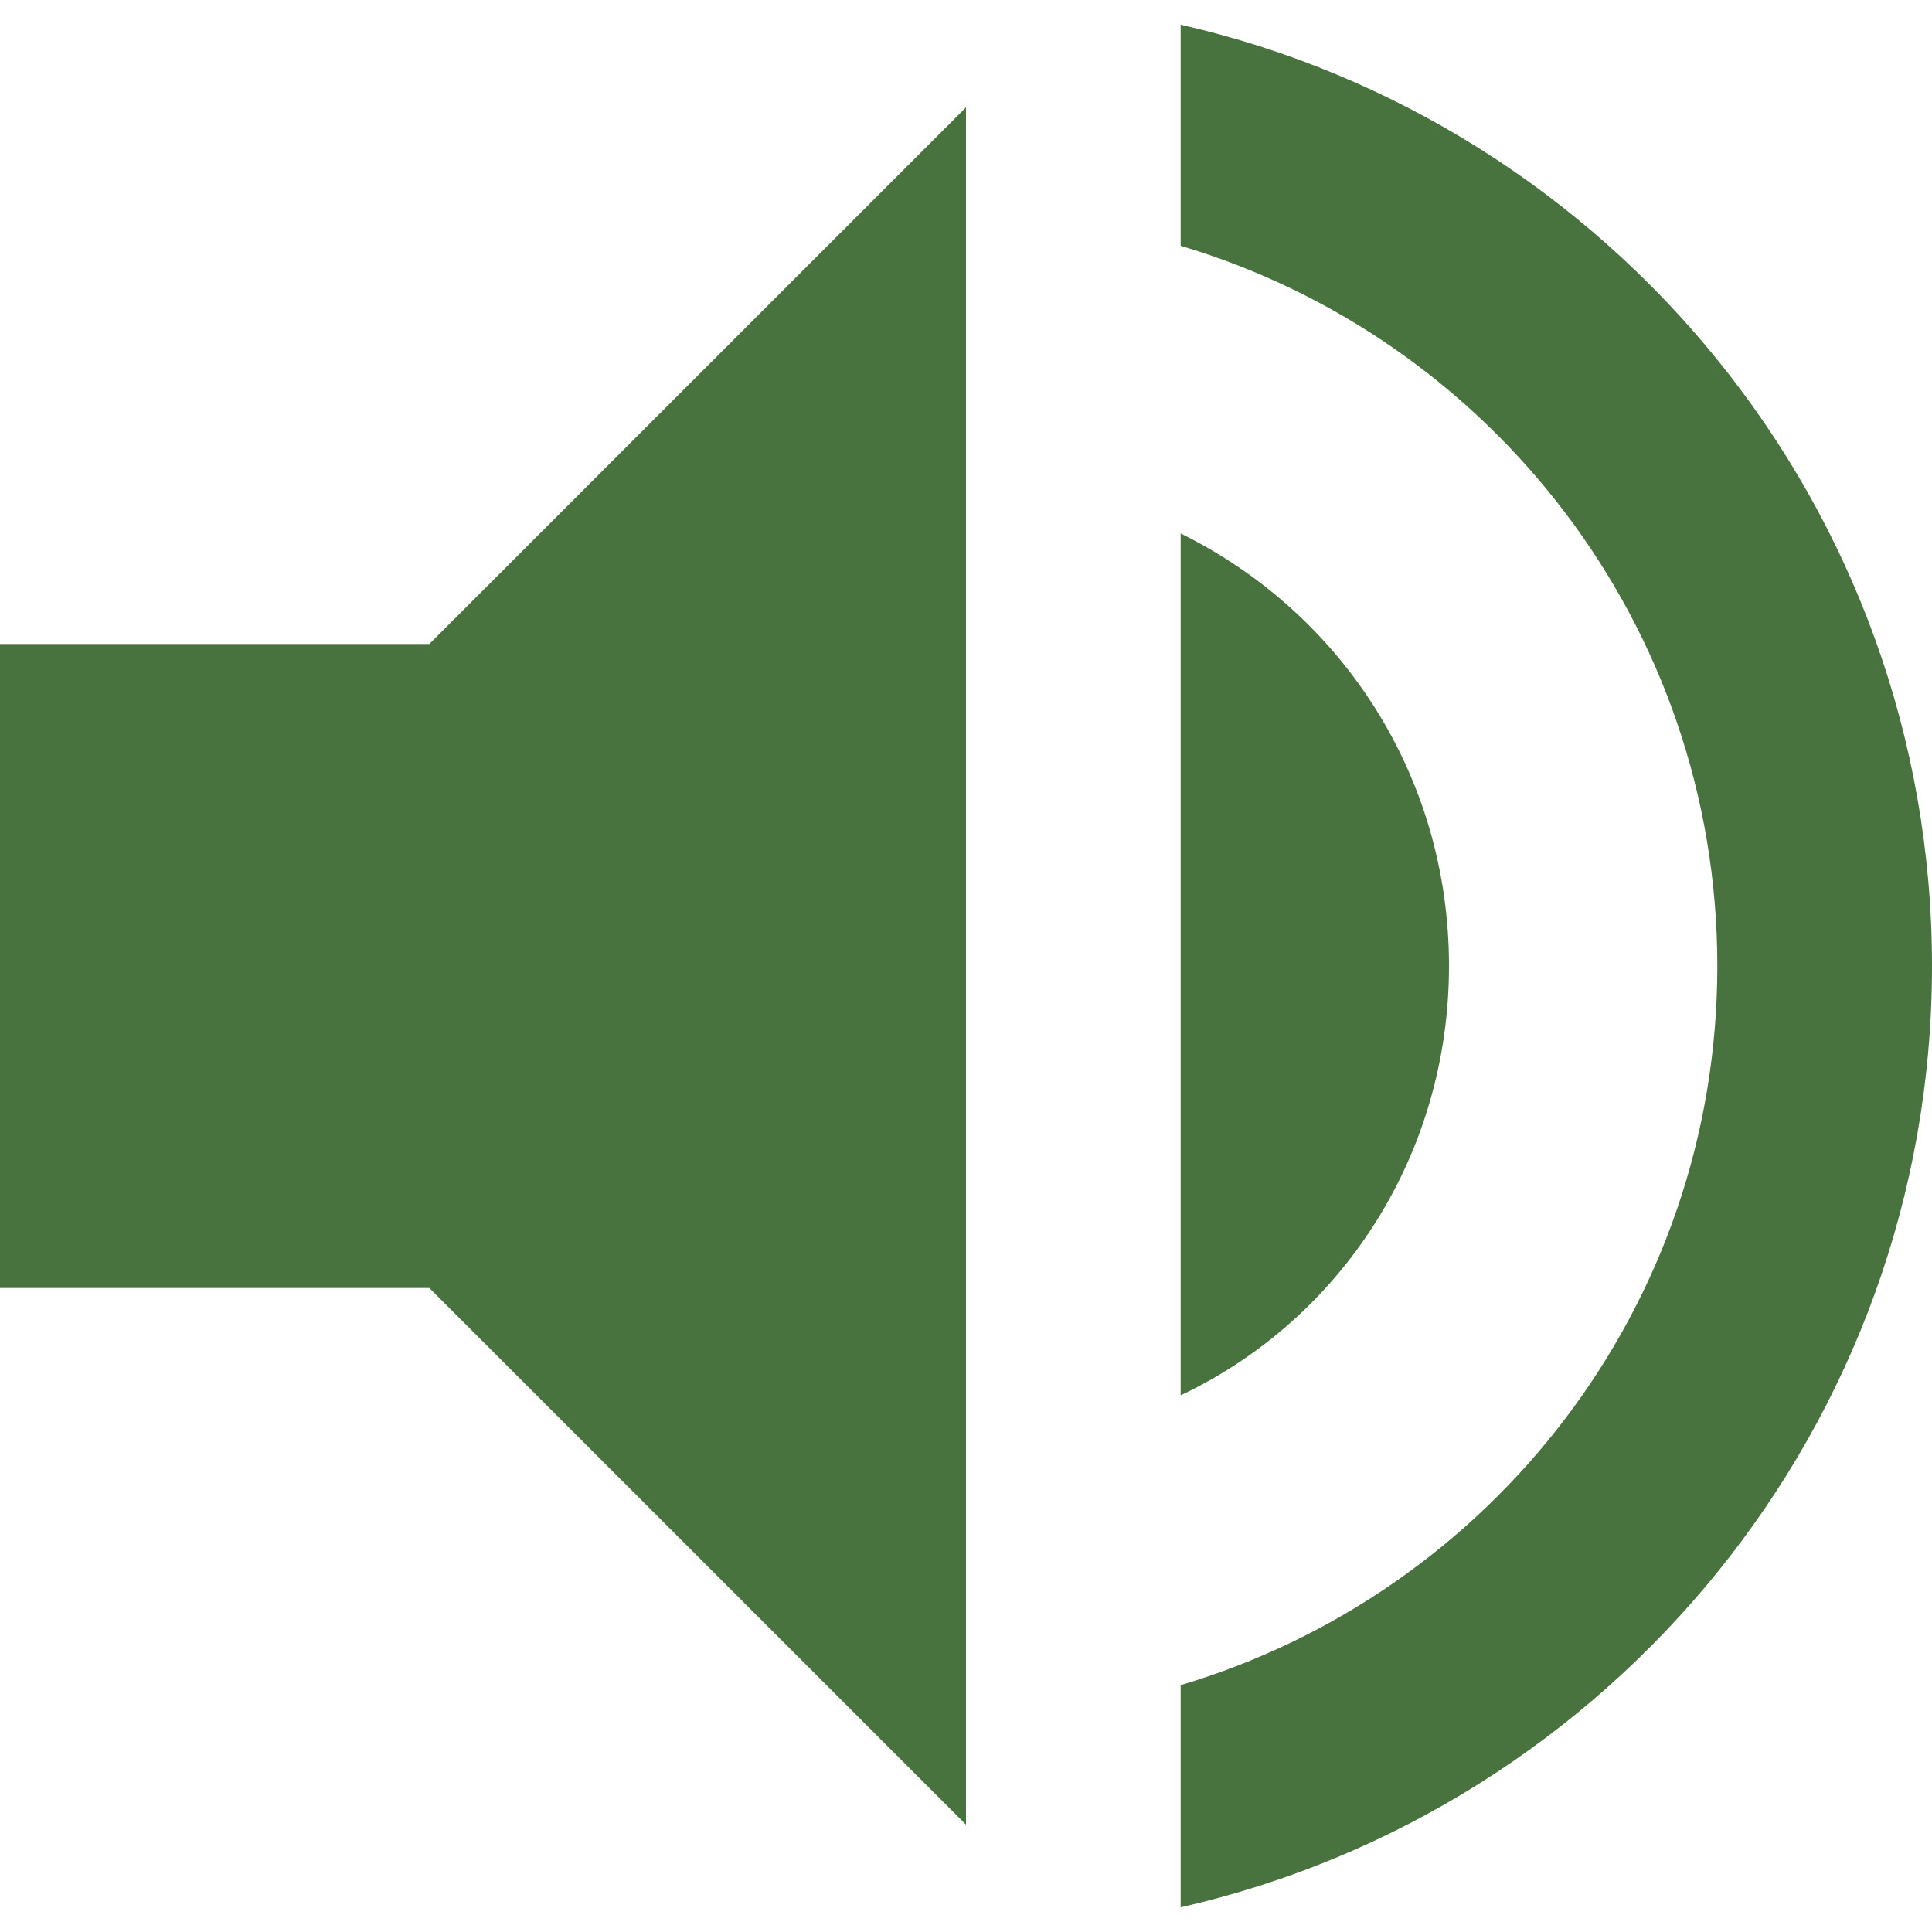 <svg width="18" height="18" viewBox="0 0 18 18" fill="none" xmlns="http://www.w3.org/2000/svg">
<path d="M11 0.23V2.29C13.89 3.15 16 5.83 16 9C16 12.17 13.89 14.84 11 15.7V17.77C15 16.86 18 13.28 18 9C18 4.72 15 1.14 11 0.23ZM13.5 9C13.5 7.23 12.5 5.71 11 4.97V13C12.5 12.29 13.5 10.76 13.5 9ZM0 6V12H4L9 17V1L4 6H0Z" fill="#48723e"/>
</svg>
